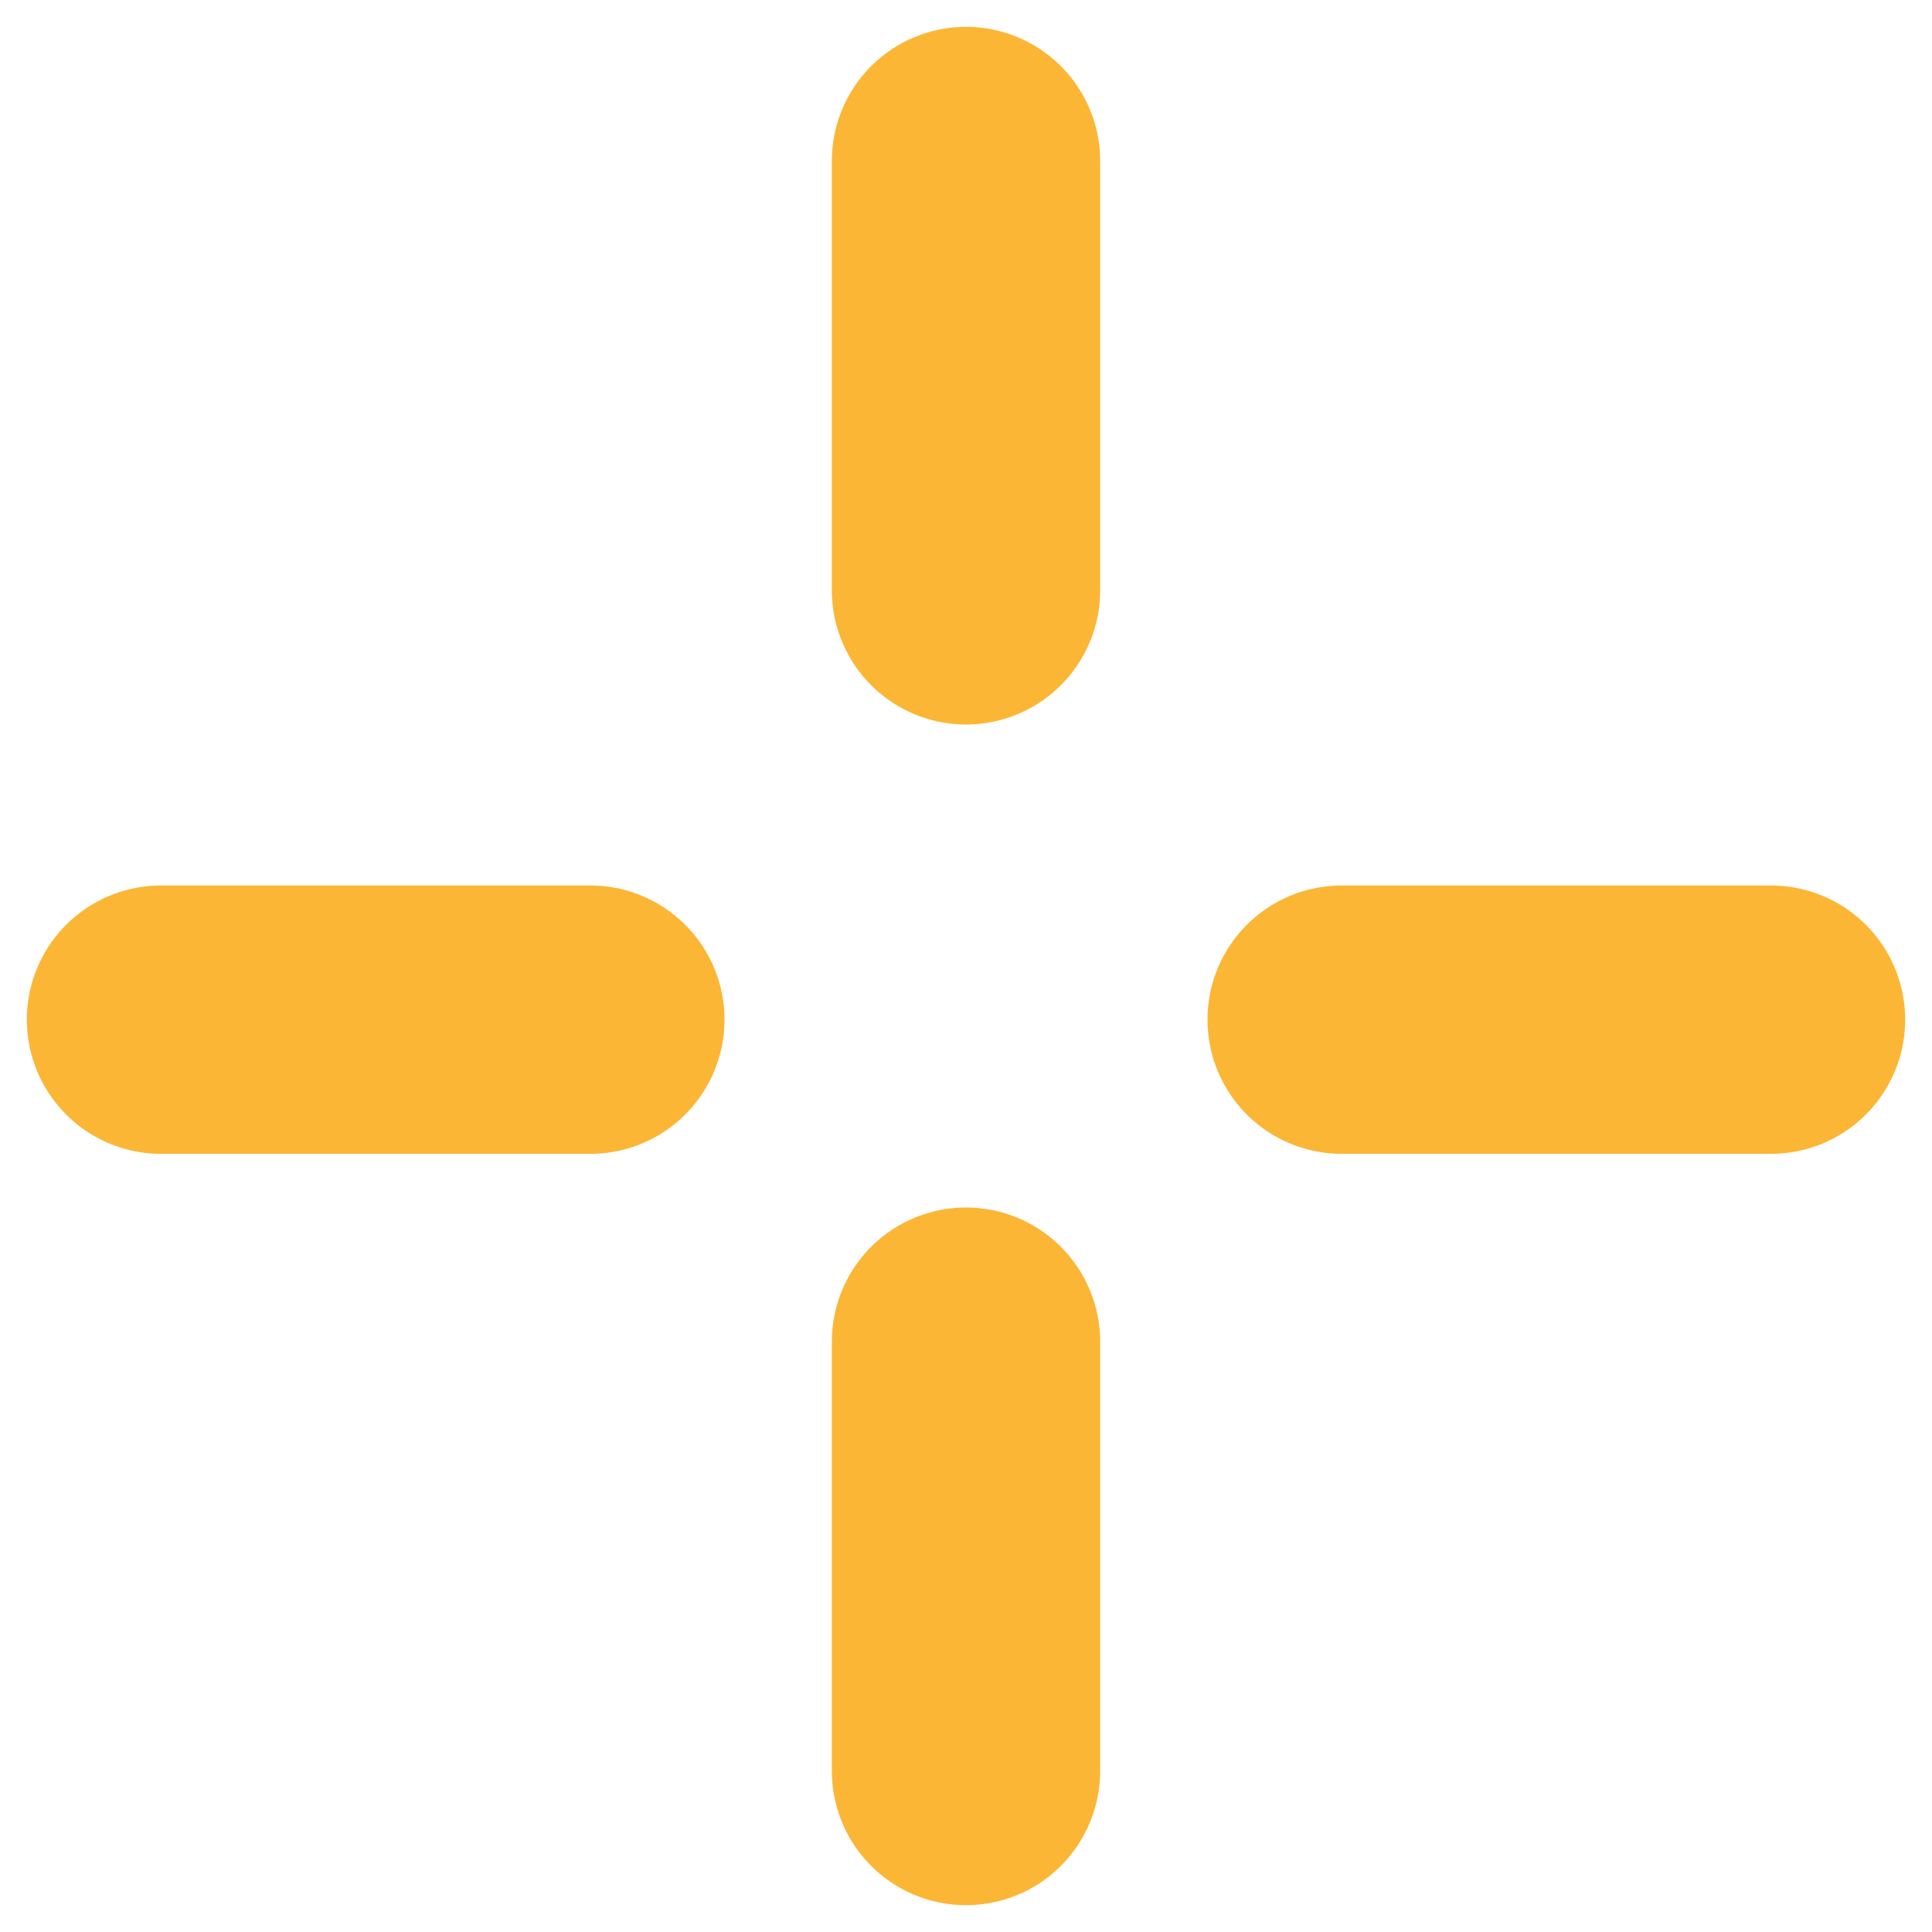 <svg width="36" height="36" viewBox="0 0 36 36" fill="none" xmlns="http://www.w3.org/2000/svg">
<path d="M3 19H11" stroke="#FCB635" stroke-width="5" stroke-linecap="round"/>
<path d="M25 19H33" stroke="#FCB635" stroke-width="5" stroke-linecap="round"/>
<path d="M18 3V11" stroke="#FCB635" stroke-width="5" stroke-linecap="round"/>
<path d="M18 25V33" stroke="#FCB635" stroke-width="5" stroke-linecap="round"/>
</svg>
